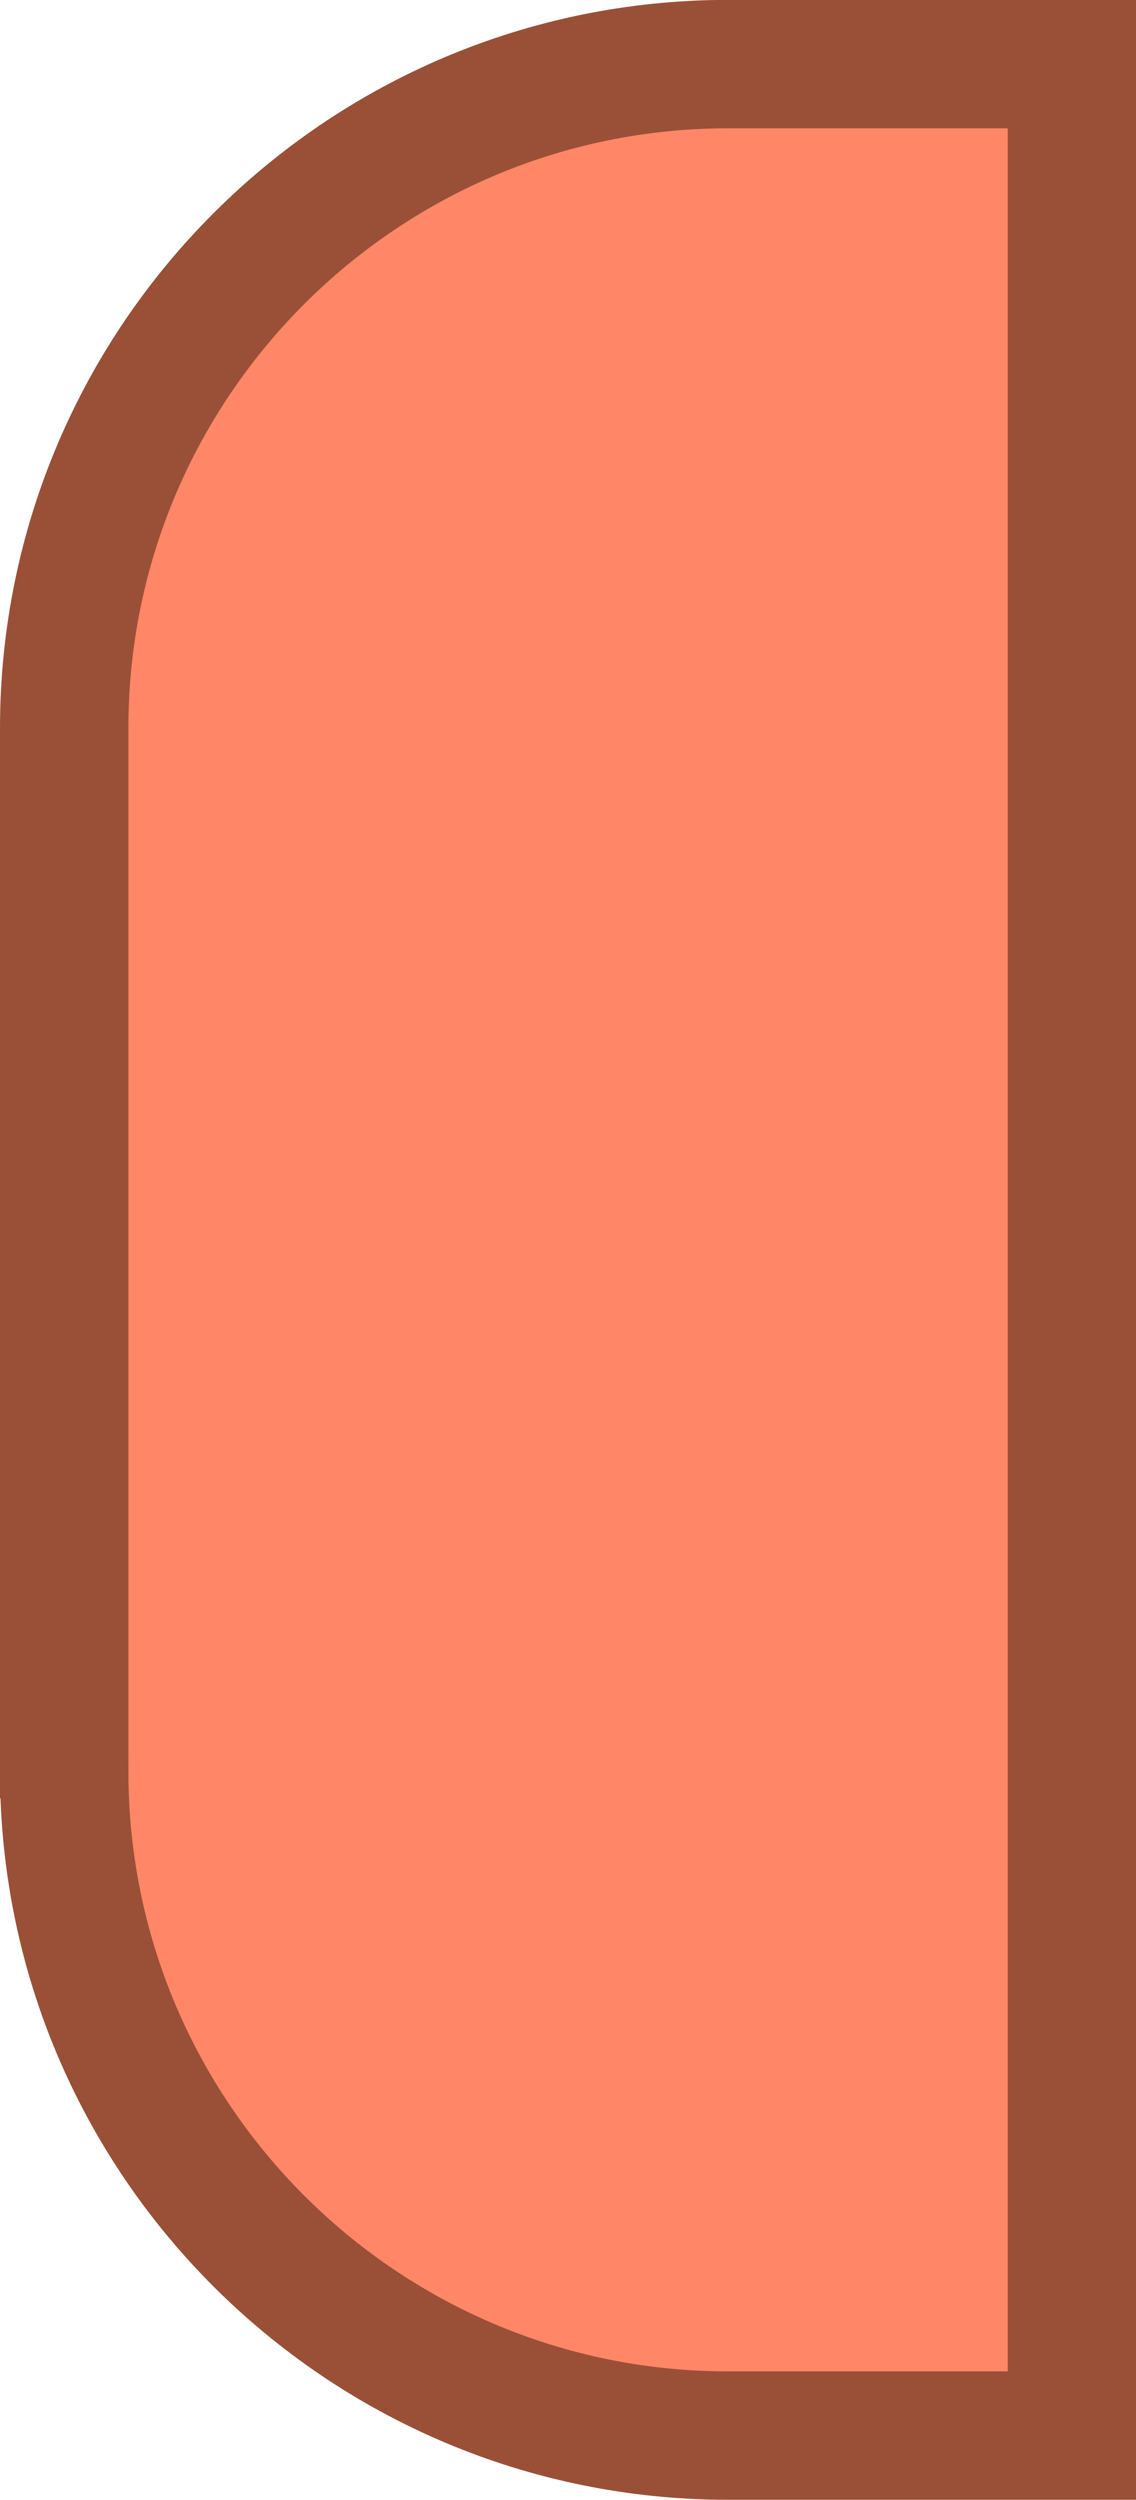 <?xml version="1.0" encoding="UTF-8"?><svg id="Layer_2" xmlns="http://www.w3.org/2000/svg" viewBox="0 0 106.18 233.62"><defs><style>.cls-1{fill:#ff8666;stroke:#995037;stroke-miterlimit:10;stroke-width:12px;}</style></defs><g id="Layer_15"><path class="cls-1" d="m4.35,69.72h97.49c34.26,0,62.07,27.81,62.07,62.07v32.12H-57.72v-32.12c0-34.26,27.81-62.07,62.07-62.07Z" transform="translate(-63.72 169.9) rotate(-90)"/></g></svg>
